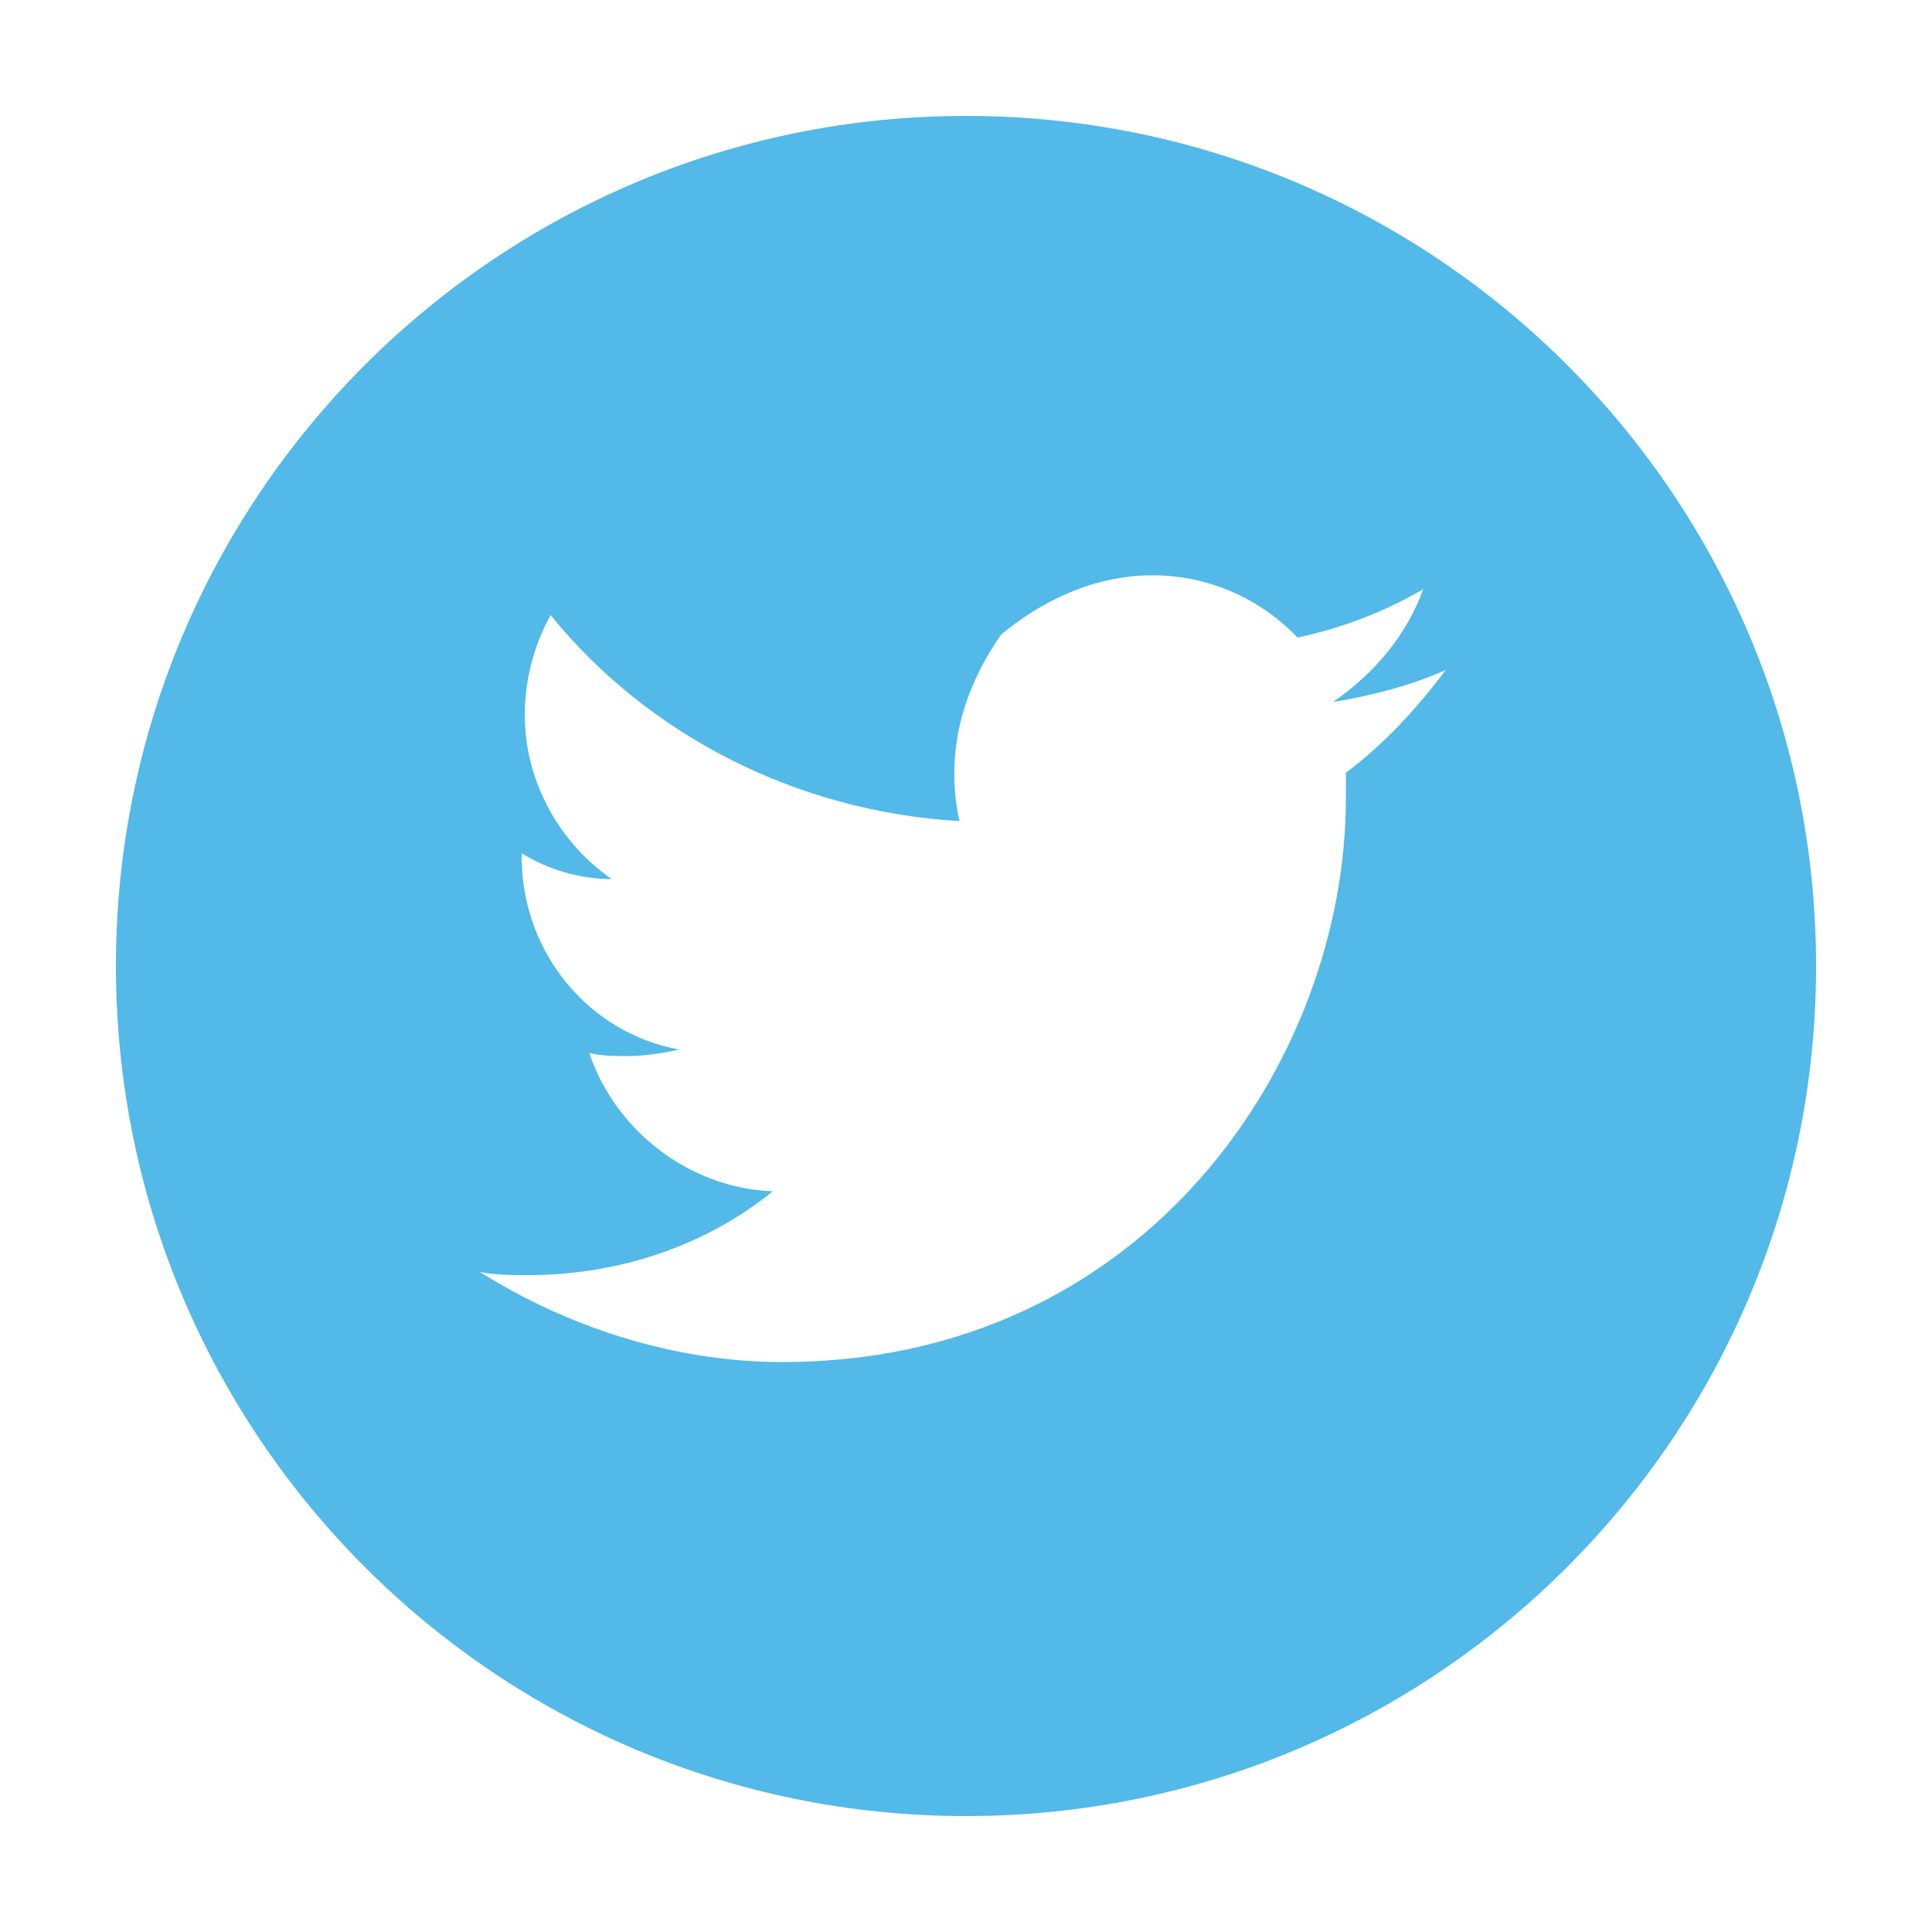 <?xml version="1.0" encoding="utf-8"?>
<!-- Generator: Adobe Illustrator 18.0.0, SVG Export Plug-In . SVG Version: 6.00 Build 0)  -->
<!DOCTYPE svg PUBLIC "-//W3C//DTD SVG 1.1//EN" "http://www.w3.org/Graphics/SVG/1.1/DTD/svg11.dtd">
<svg version="1.1" id="Layer_1" xmlns="http://www.w3.org/2000/svg" xmlns:xlink="http://www.w3.org/1999/xlink" x="0px" y="0px"
	 viewBox="0 0 800 800" enable-background="new 0 0 800 800" xml:space="preserve">
<path fill="#52B9E9" d="M400,48C205.6,48,48,205.6,48,400s157.6,352,352,352s352-157.6,352-352S594.4,48,400,48z M557.3,320
	c0,4,0,6.7,0,10.7c0,108-82.7,233.3-233.3,233.3c-45.3,0-89.3-14.7-125.3-37.3c6.7,1.3,13.3,1.3,20,1.3c37.3,0,73.3-12,101.3-34.7
	c-34.7-1.3-65.3-25.3-76-57.3c5.3,1.3,10.7,1.3,16,1.3c6.7,0,14.7-1.3,21.3-2.7c-37.3-6.7-65.3-40-65.3-80v-1.3
	c10.7,6.7,24,10.7,37.3,10.7c-21.3-14.7-36-40-36-68c0-14.7,4-29.3,10.7-41.3C268,304,329.3,336,397.3,340
	c-5.3-24-1.3-50.7,17.3-77.3c45.3-37.3,94.7-28,122.7,1.3c18.7-4,36-10.7,52-20c-6.7,18.7-20,34.7-37.3,46.7
	c16-2.7,32-6.7,46.7-13.3C586.7,293.3,573.3,308,557.3,320z"/>
</svg>
